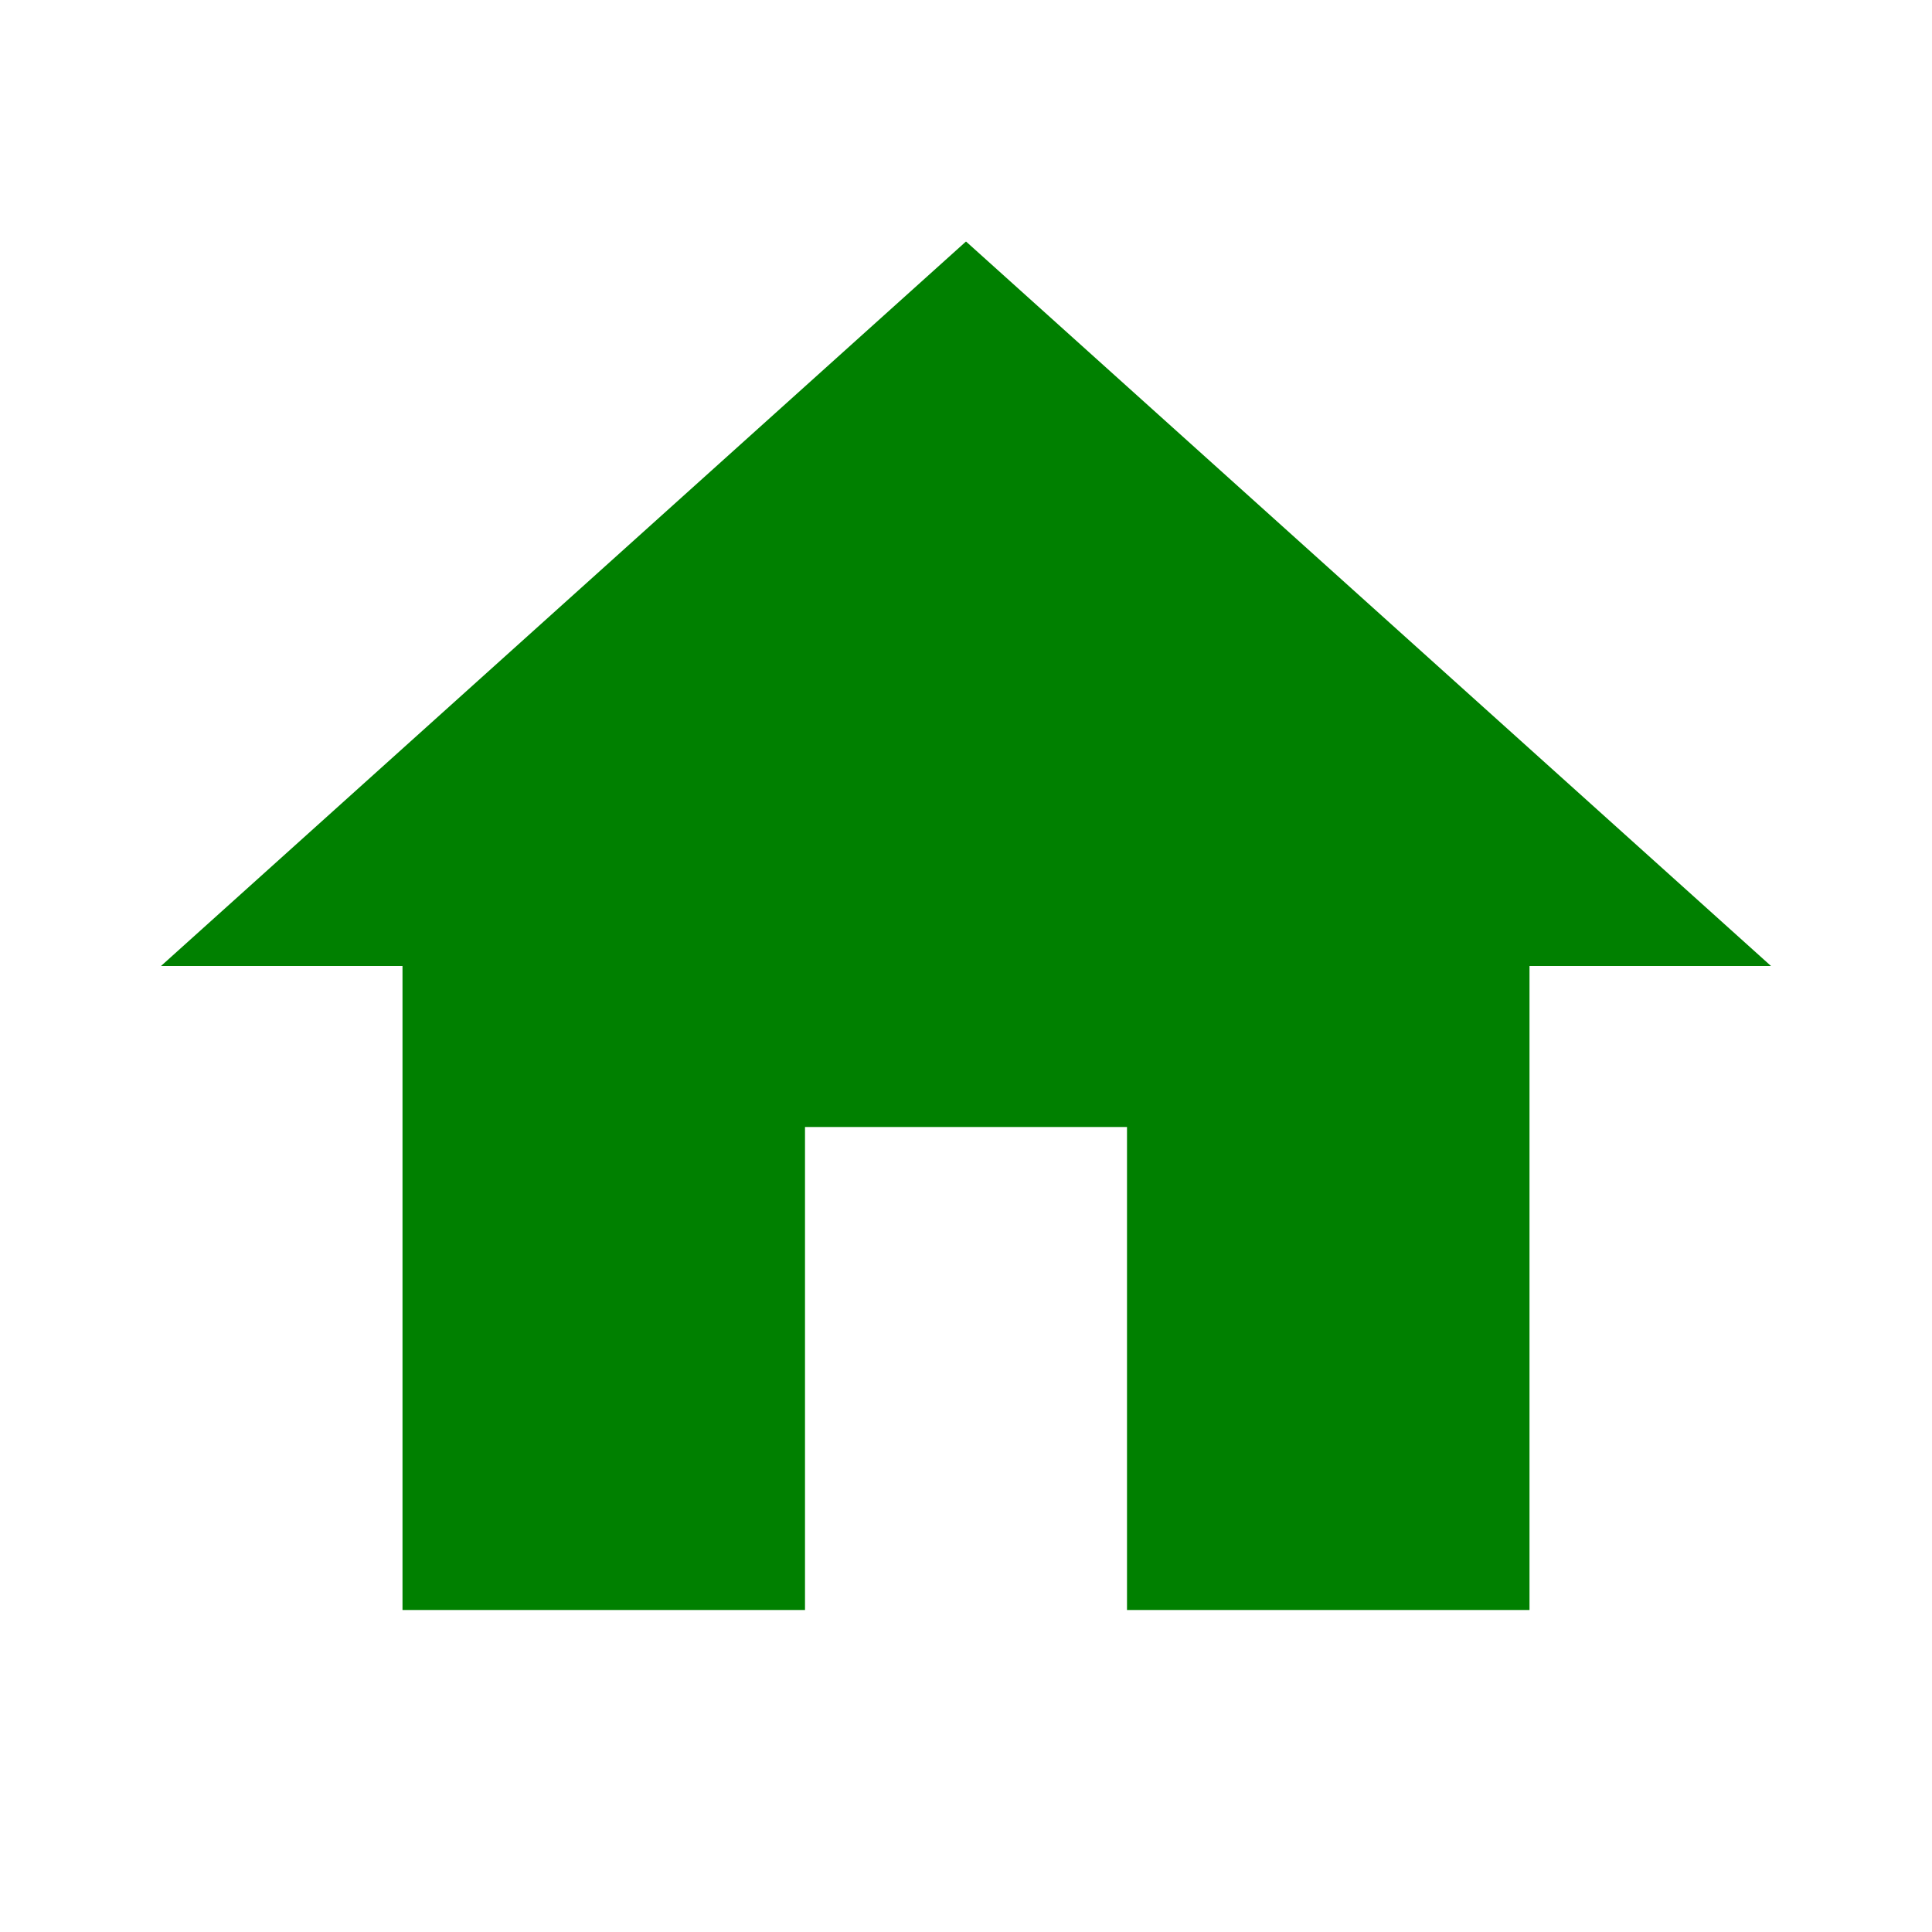 <?xml version="1.0" encoding="UTF-8"?><!DOCTYPE svg PUBLIC "-//W3C//DTD SVG 1.1//EN" "http://www.w3.org/Graphics/SVG/1.1/DTD/svg11.dtd"><svg xmlns="http://www.w3.org/2000/svg" xmlns:xlink="http://www.w3.org/1999/xlink" version="1.1" fill="green" viewBox="0 0 24 24"><path d="M10,20V14H14V20H19V12H22L12,3L2,12H5V20H10Z" /></svg>